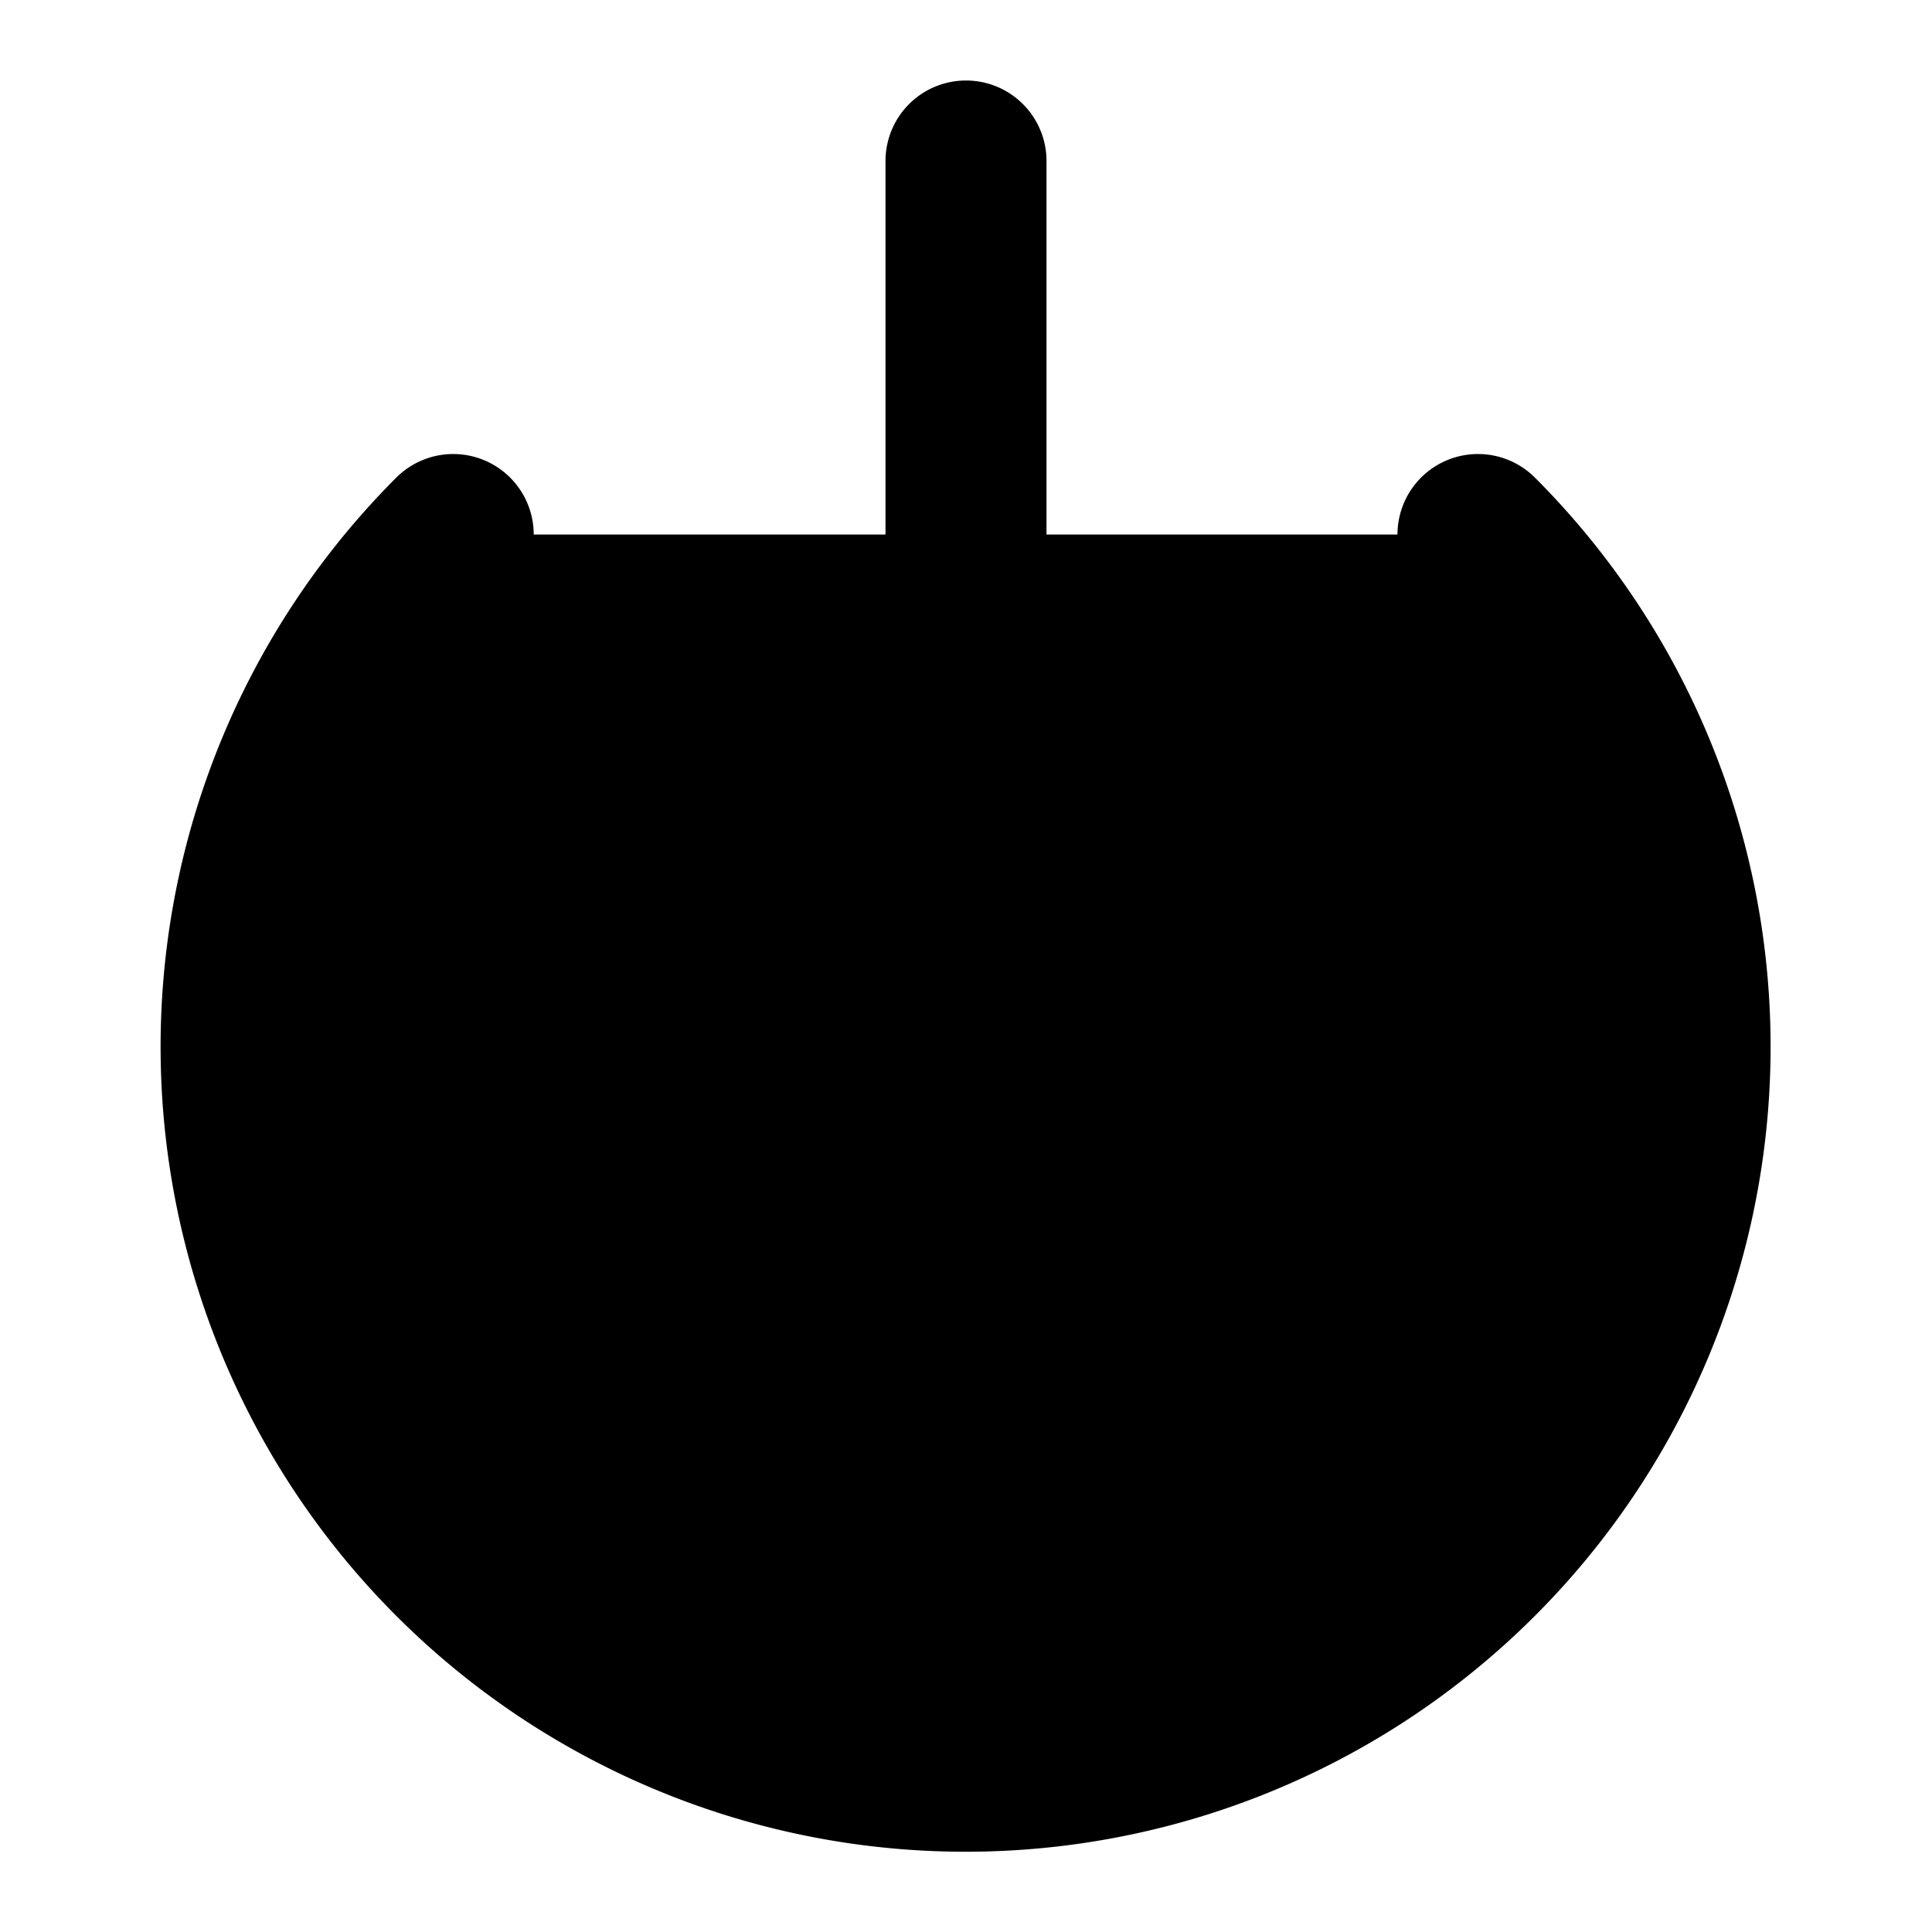 <svg xmlns="http://www.w3.org/2000/svg" stroke="currentColor" stroke-width="2" stroke-linecap="round" stroke-linejoin="round" viewBox="0 0 24 24" focusable="false" id="PowerIcon">
  <path d="M18.36 6.64a9 9 0 11-12.73 0M12 2v10"></path>
</svg>
